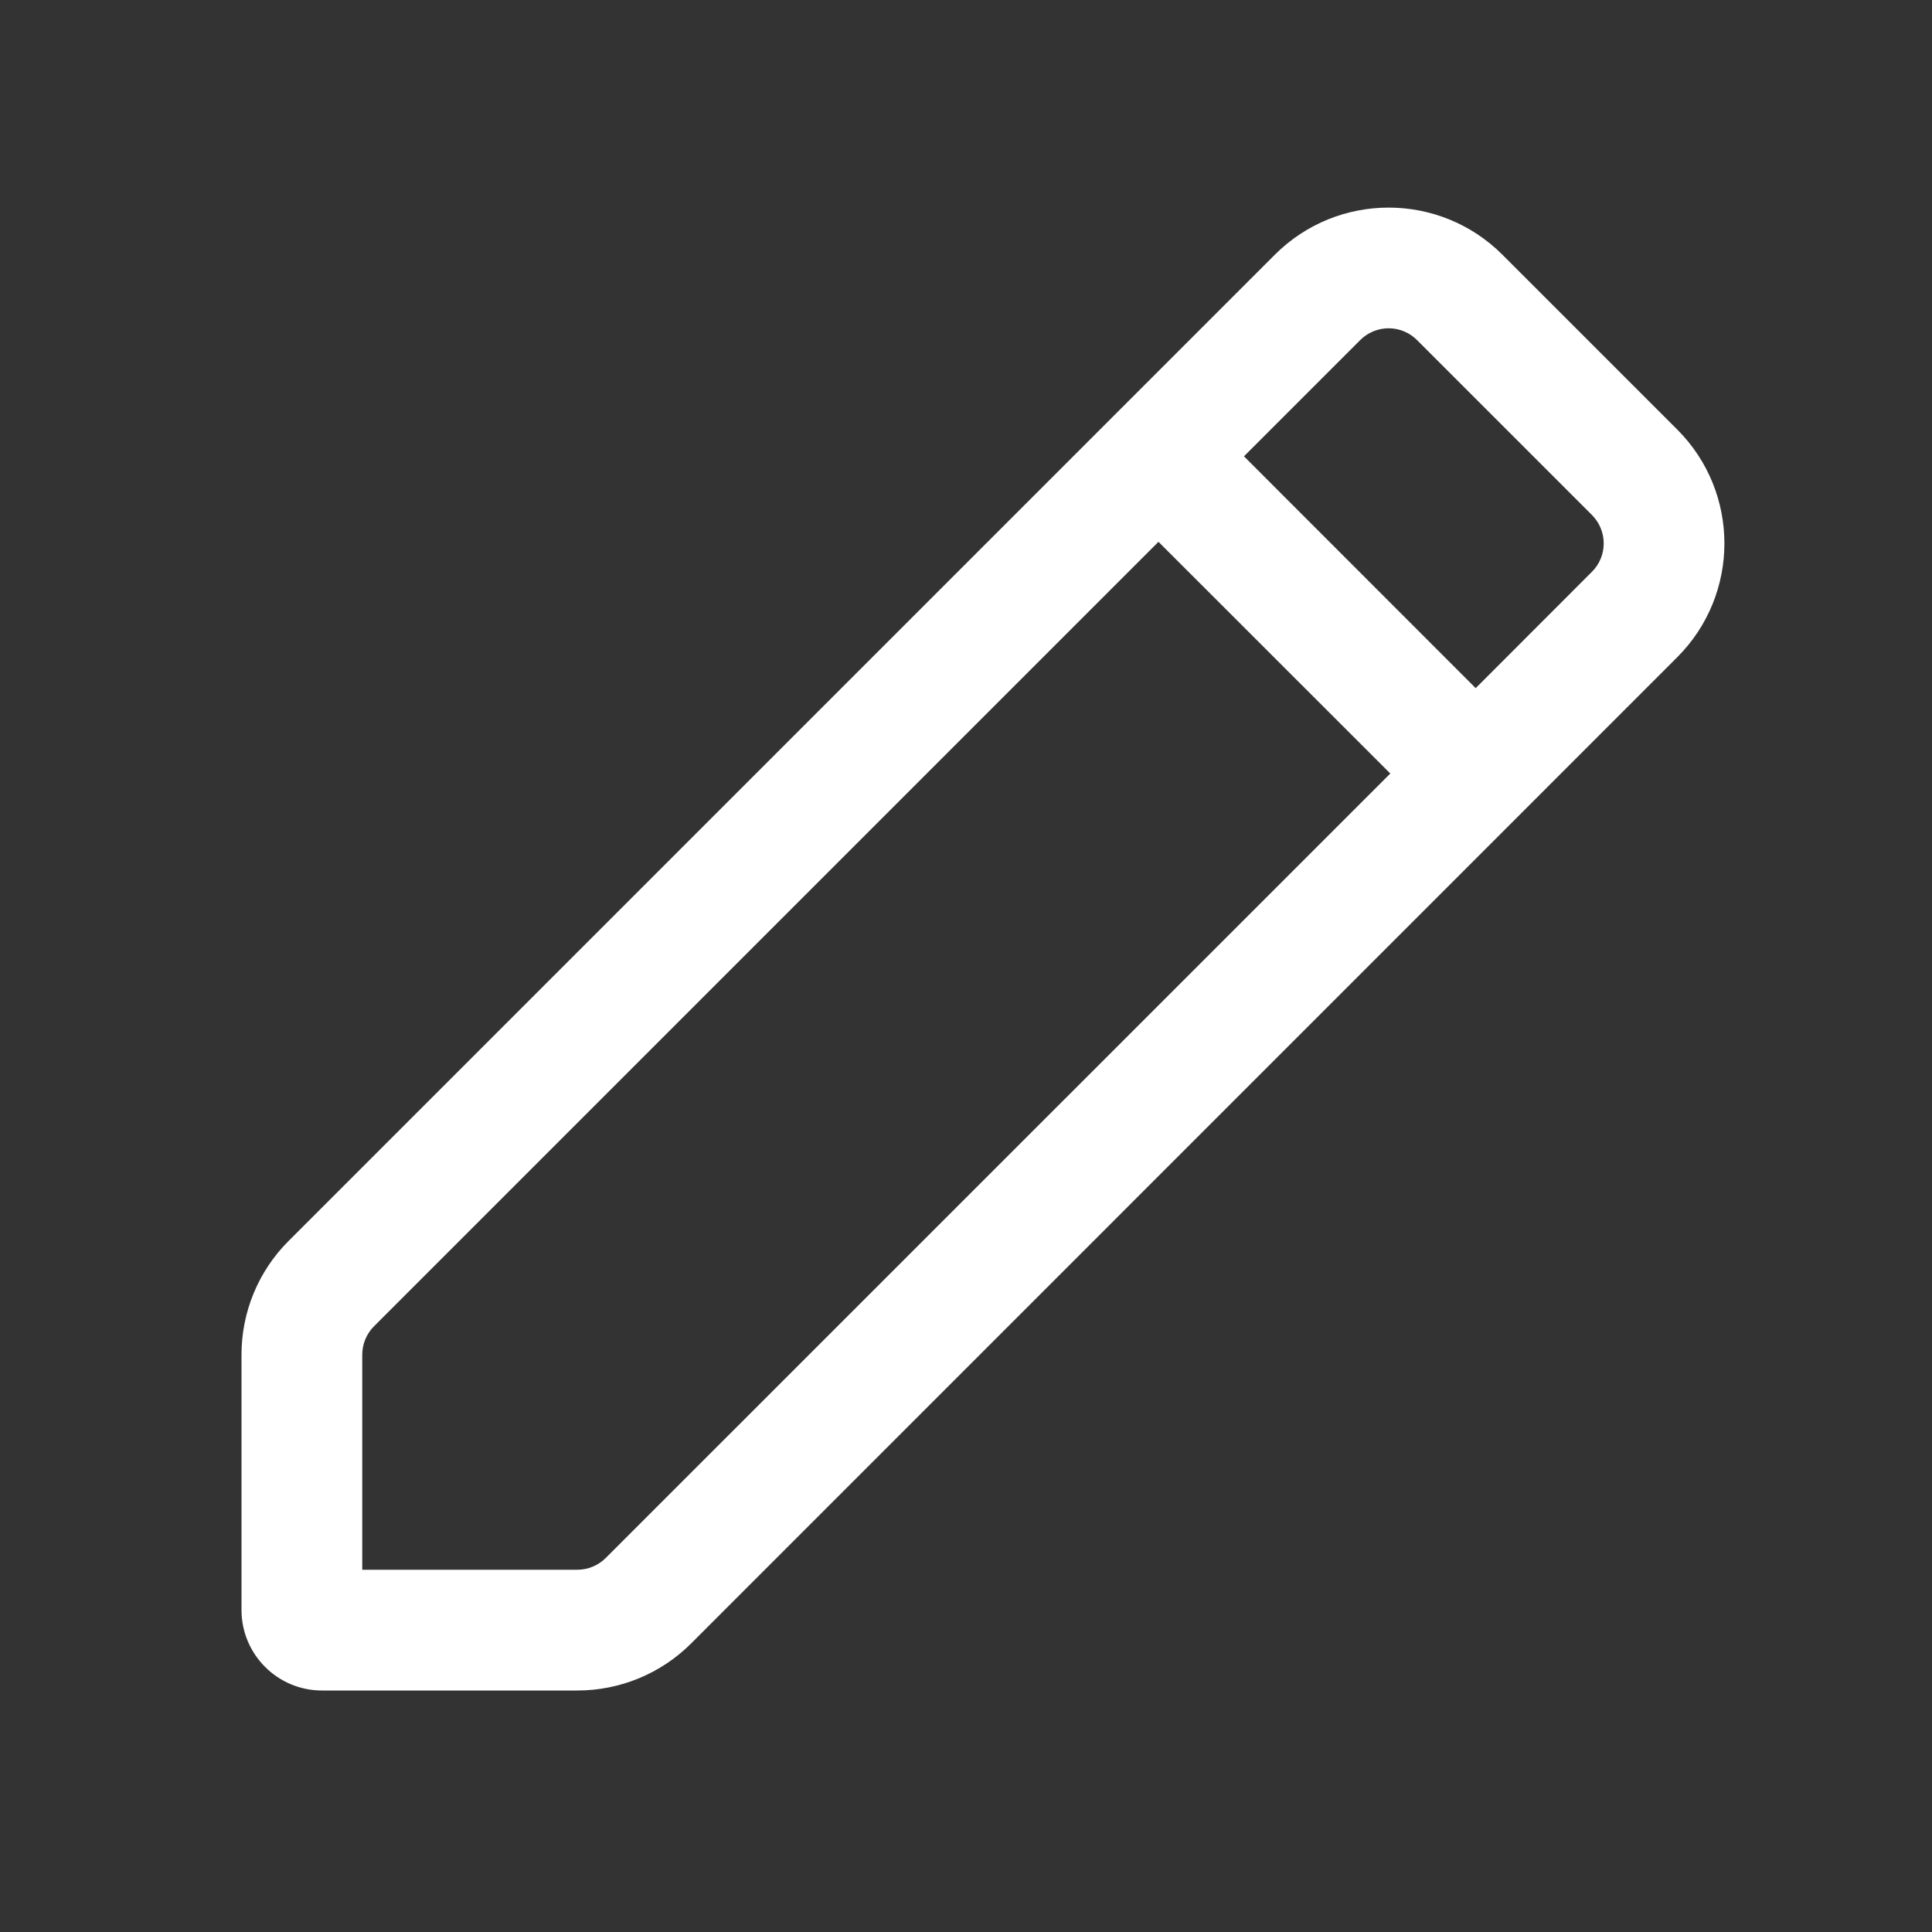 <svg width="16" height="16" viewBox="0 0 16 16" fill="none" xmlns="http://www.w3.org/2000/svg">
<rect x="0" y="0" width="16" height="16" fill="#333333" stroke="none"/>
<path fill-rule="evenodd" clip-rule="evenodd" d="M13.89 5.443L5.724 13.61C5.474 13.86 5.135 14 4.781 14H2.667C2.298 14 2 13.701 2 13.333V11.219C2 10.865 2.14 10.526 2.391 10.276L10.557 2.11C11.078 1.589 11.922 1.589 12.443 2.11L13.89 3.557C14.411 4.078 14.411 4.922 13.89 5.443ZM9.594 4.487L11.514 6.406L5.017 12.902C4.954 12.965 4.869 13 4.781 13H3V11.219C3 11.131 3.035 11.046 3.098 10.983L9.594 4.487ZM10.302 3.779L12.221 5.699L13.183 4.736C13.314 4.606 13.314 4.395 13.183 4.264L11.736 2.817C11.605 2.686 11.395 2.686 11.264 2.817L10.302 3.779Z" fill="white"/>
</svg>
